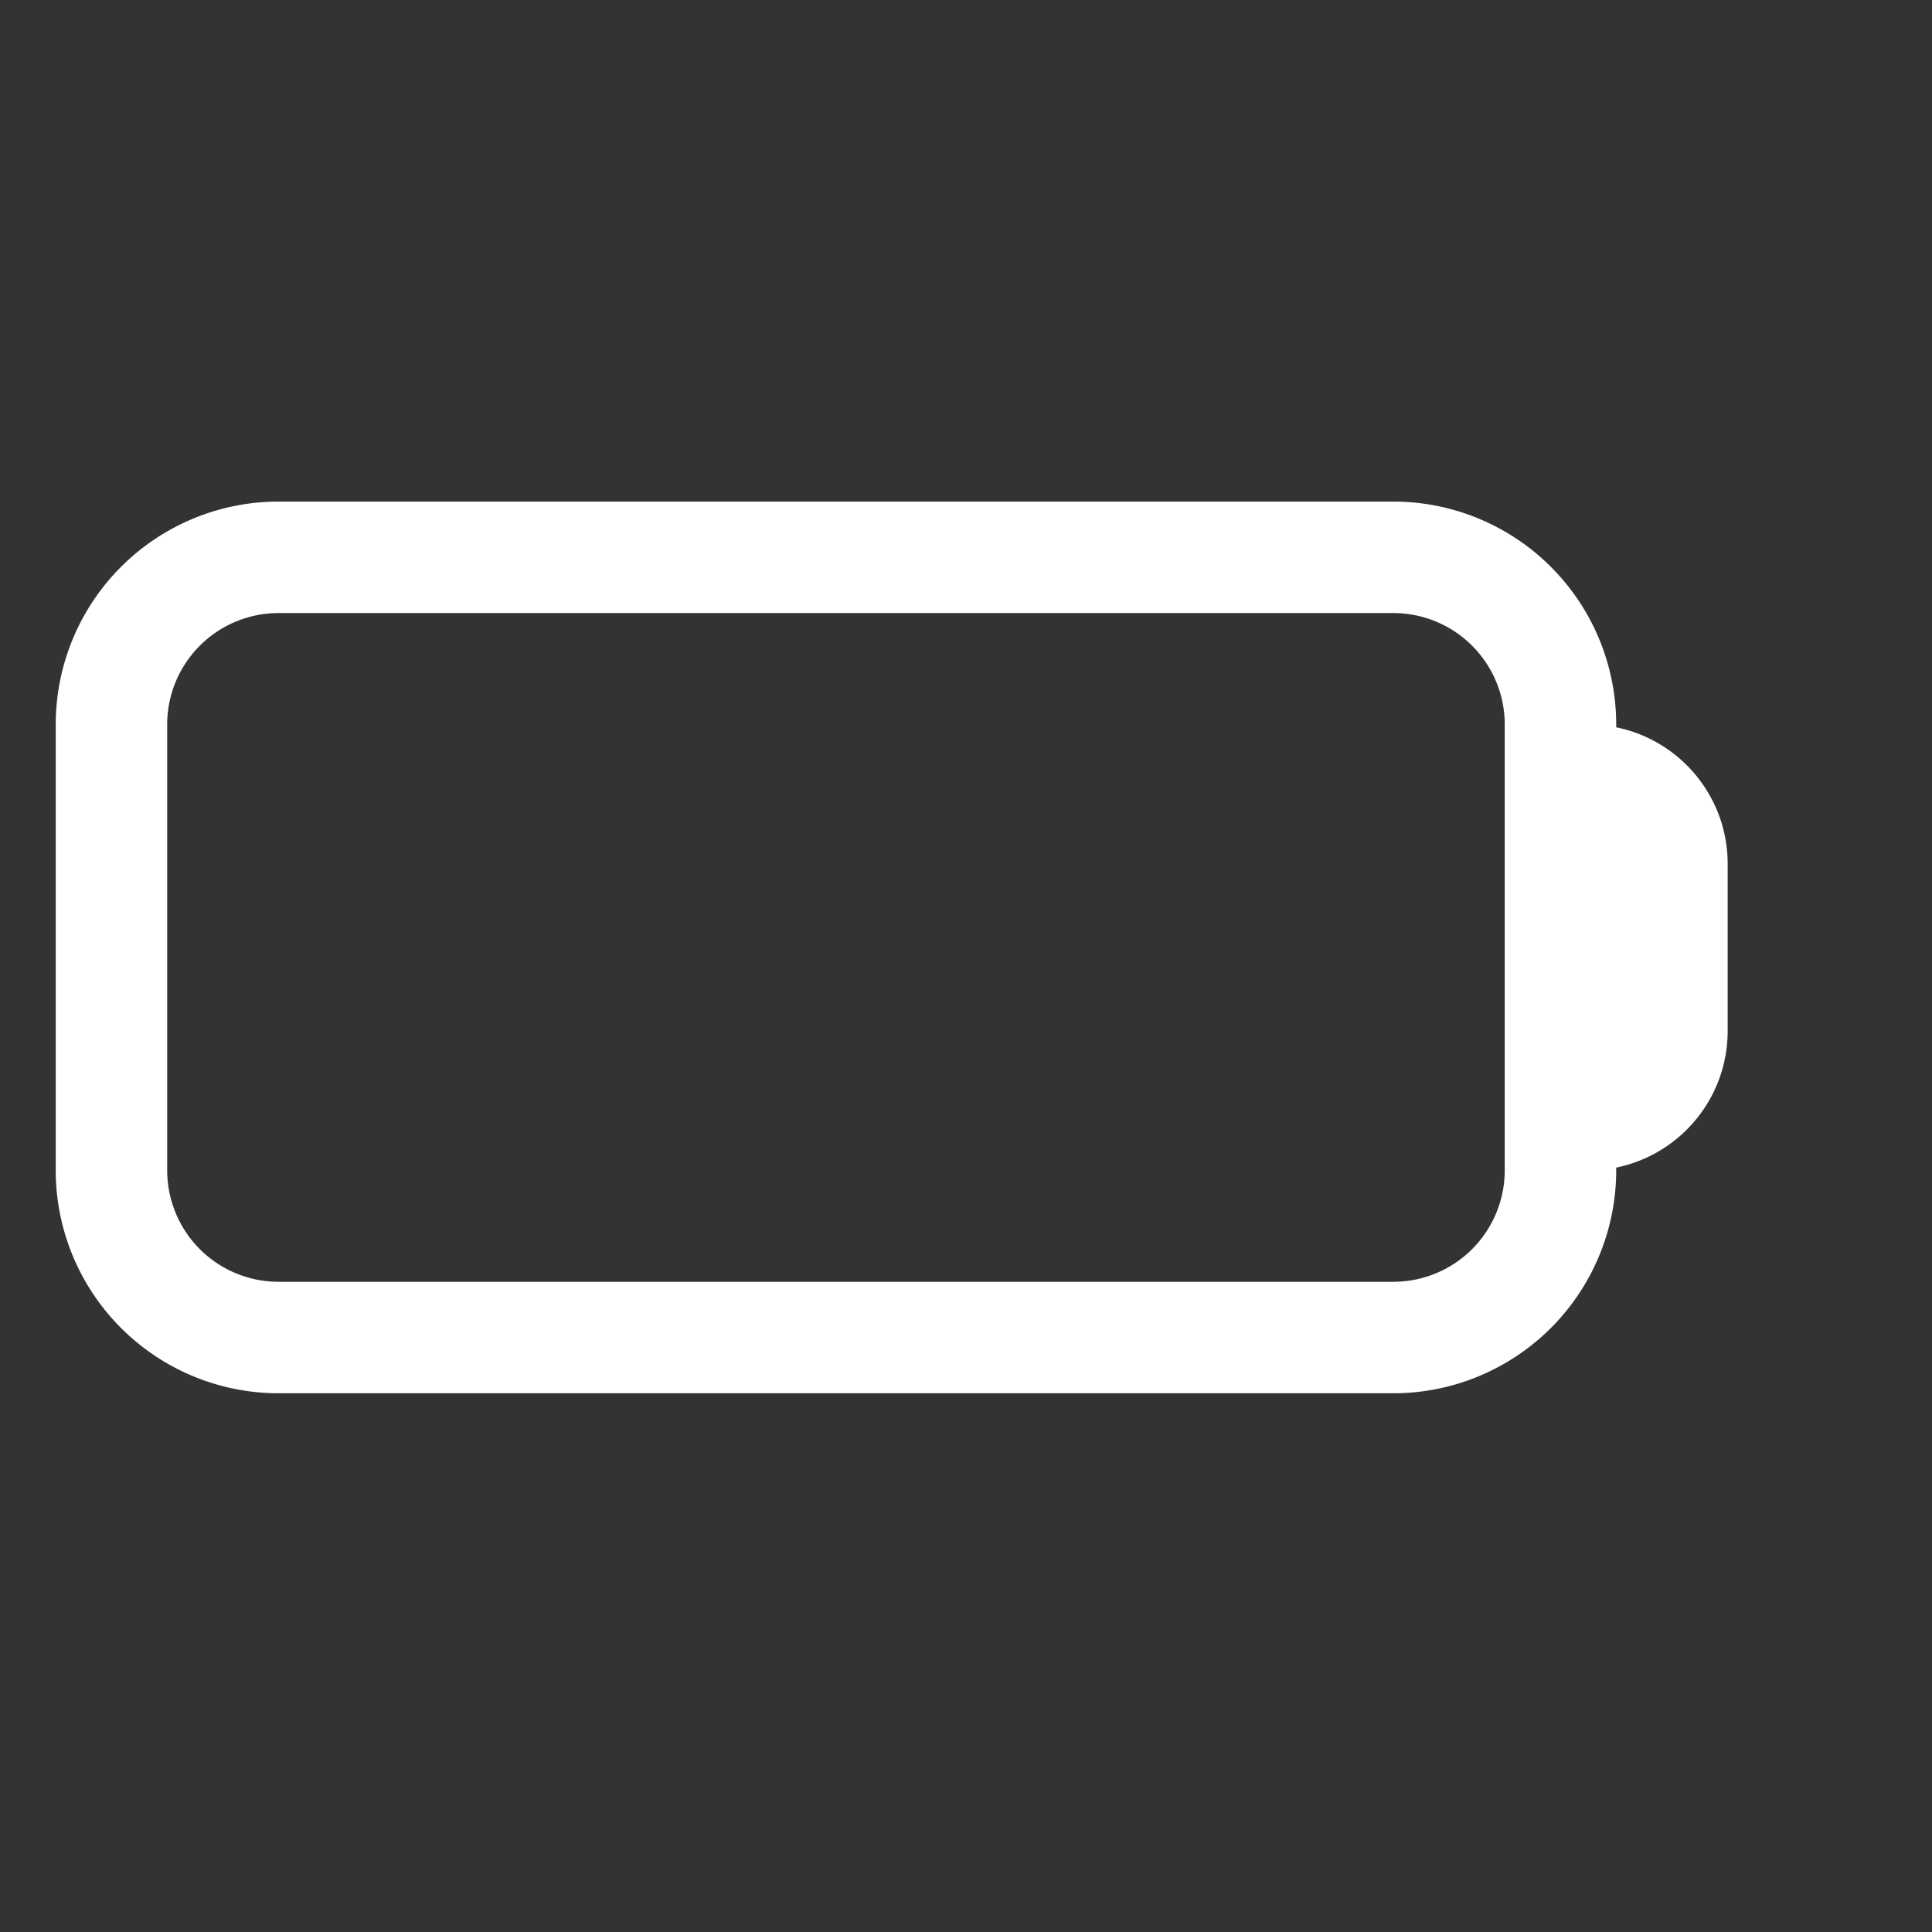 <svg xmlns="http://www.w3.org/2000/svg" viewBox="0 0 26 26" fill="white" width="21" height="21" class="mx-auto">
  <rect x="0" y="0" width="26" height="26" fill="#333333" stroke="none"/>
  <path fill-rule="evenodd" d="M.75 9.75a3 3 0 013-3h15a3 3 0 013 3v.038c.856.173 1.5.93 1.5 1.837v2.25c0 .907-.644 1.664-1.5 1.838v.037a3 3 0 01-3 3h-15a3 3 0 01-3-3v-6zm19.5 0a1.5 1.5 0 00-1.5-1.5h-15a1.5 1.5 0 00-1.5 1.5v6a1.5 1.5 0 001.5 1.5h15a1.5 1.5 0 001.5-1.5v-6z" clip-rule="evenodd" />
</svg>